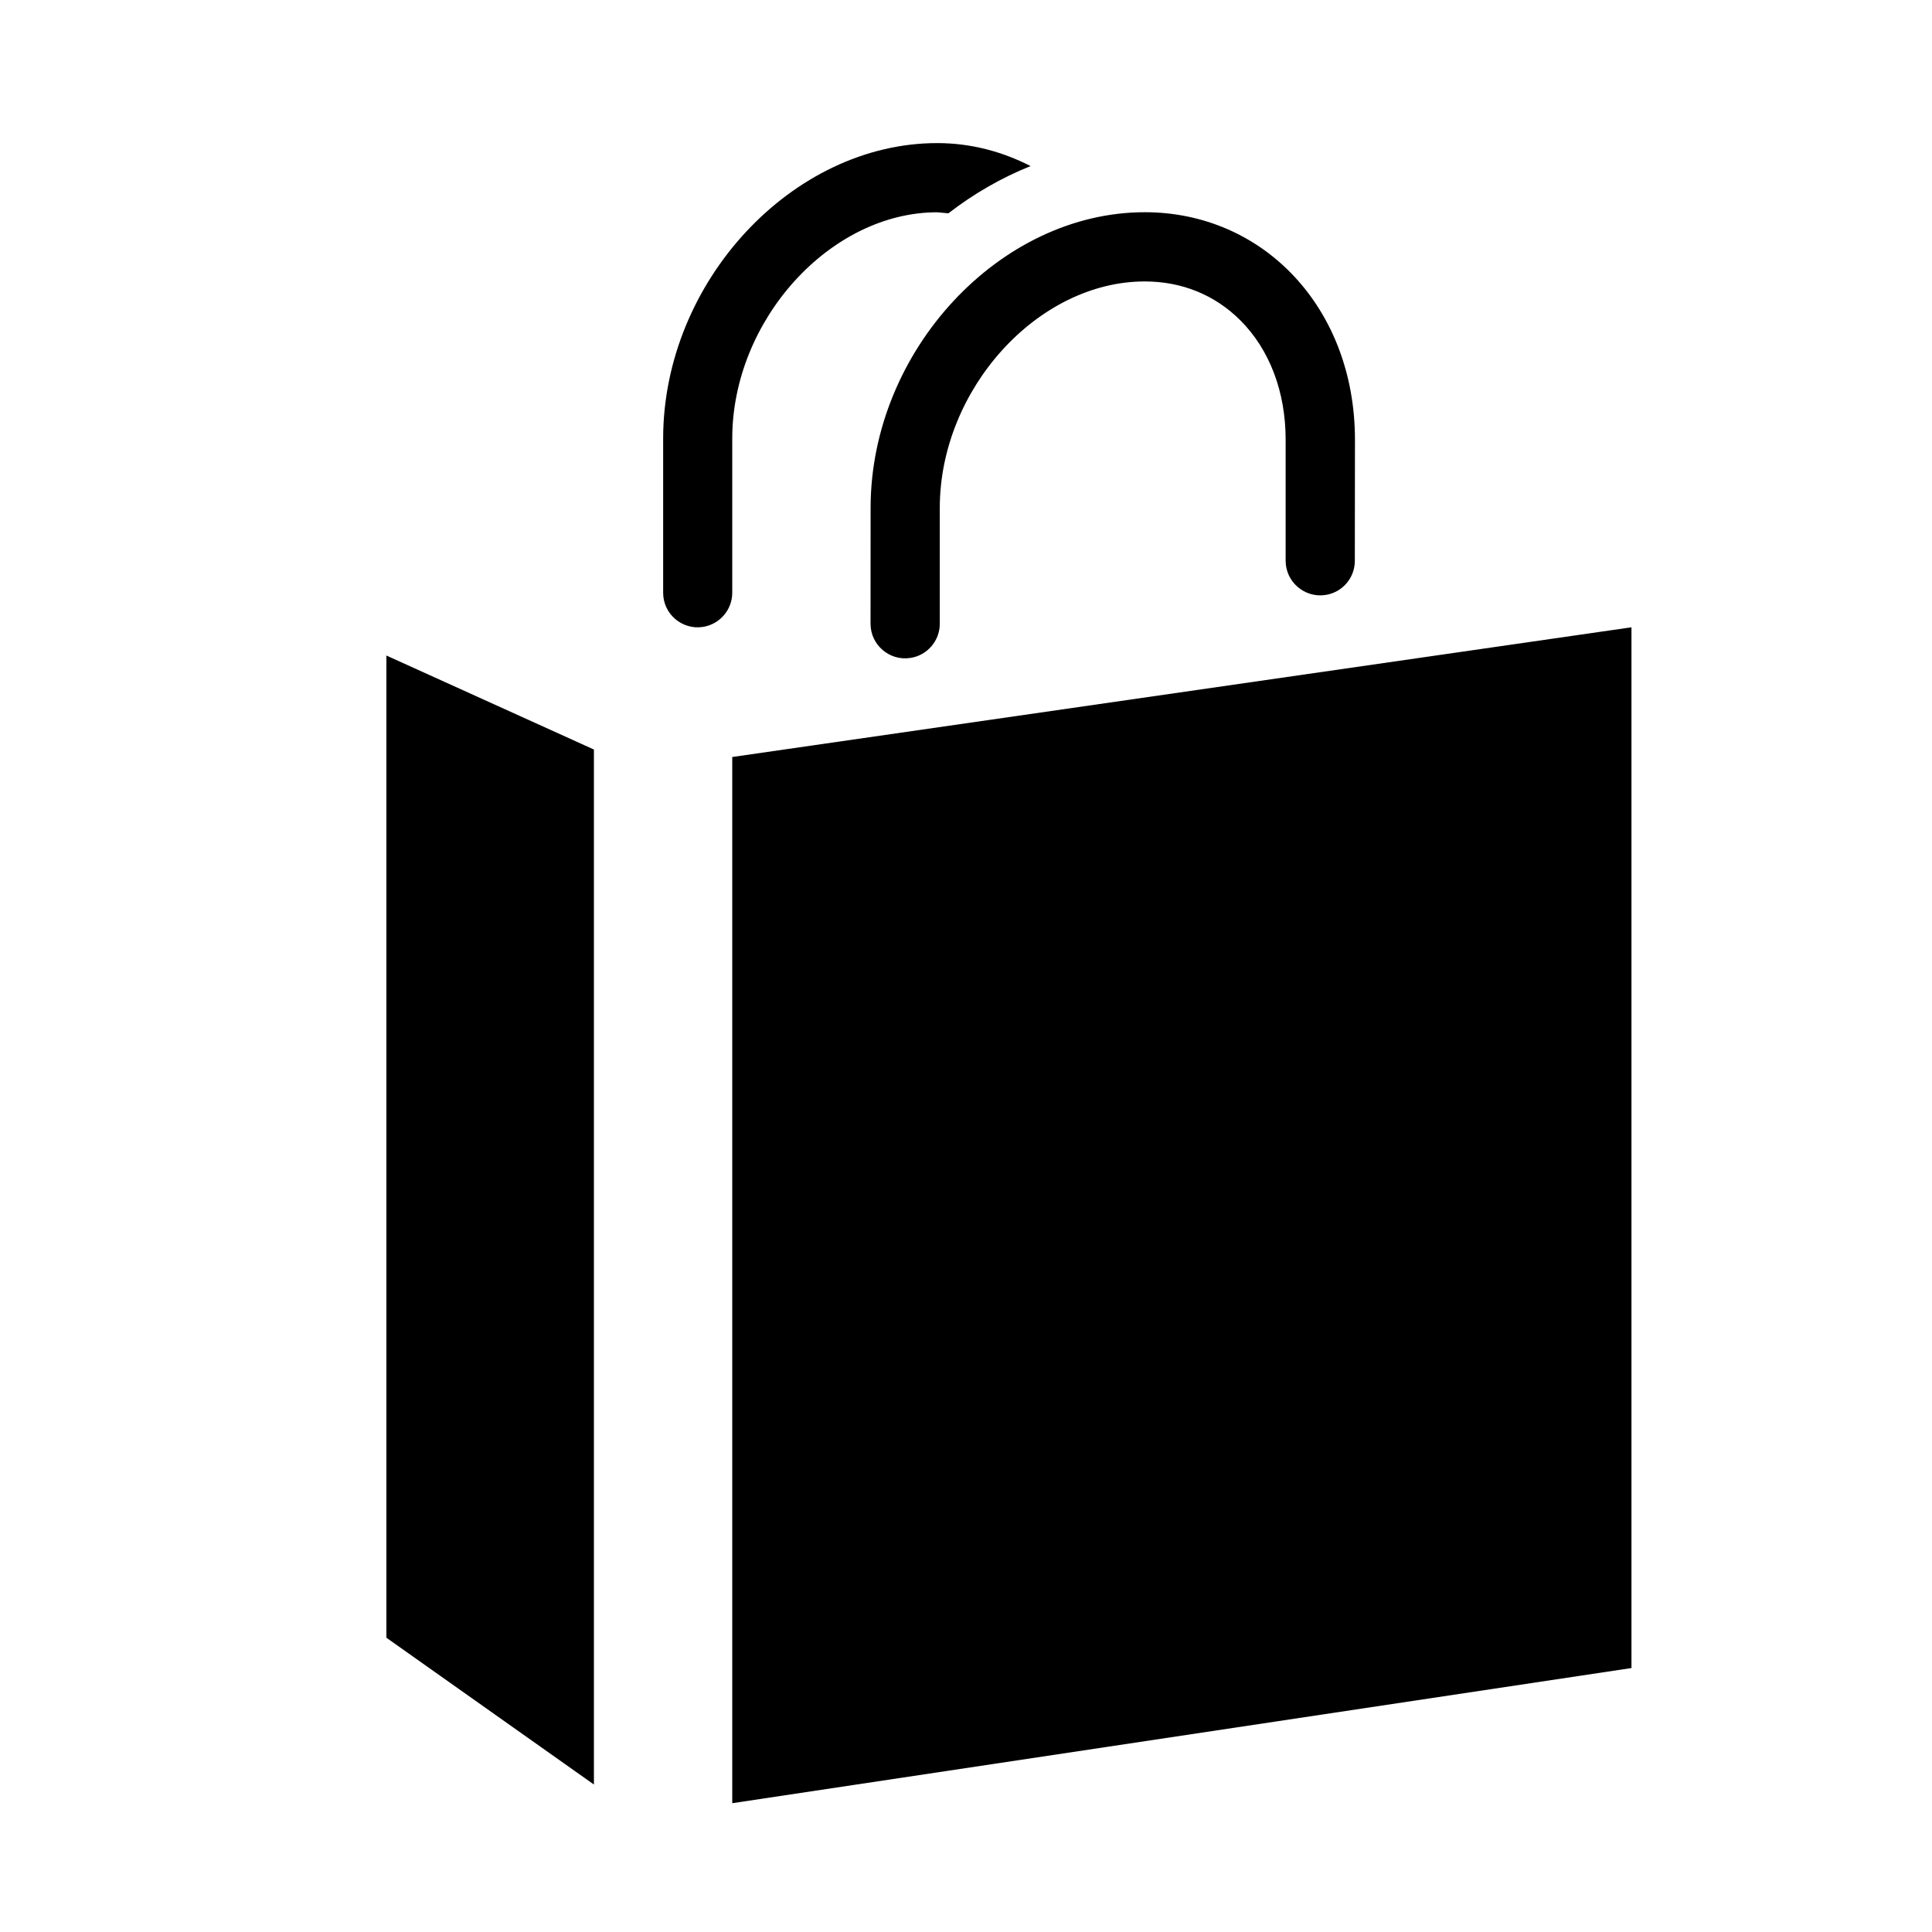 <?xml version="1.0" encoding="utf-8"?>
<!-- Generator: Adobe Illustrator 22.1.0, SVG Export Plug-In . SVG Version: 6.00 Build 0)  -->
<svg version="1.1" id="Calque_1" xmlns="http://www.w3.org/2000/svg" xmlns:xlink="http://www.w3.org/1999/xlink" x="0px" y="0px"
	 viewBox="0 0 90 90" style="enable-background:new 0 0 90 90;" xml:space="preserve">
<g>
	<path d="M27.667,83.13L18,76.292V30.537l9.667,4.379V83.13z M34.111,35.264V84L76,77.704V29.222L34.111,35.264z
		 M53.328,9.886c-6.76,0-12.759,6.463-12.772,13.752l-0.003,5.419c0,0.984,0.88,1.742,1.855,1.593
		c0.787-0.119,1.371-0.797,1.371-1.593v-5.416c0.01-5.51,4.563-10.53,9.547-10.53
		c1.73,0,3.274,0.628,4.46,1.817c1.36,1.363,2.107,3.335,2.104,5.565v5.628c0,0.985,0.881,1.744,1.857,1.595
		c0.785-0.119,1.366-0.794,1.366-1.589l0.006-5.632C63.124,14.357,58.862,9.886,53.328,9.886z M32.735,29.206
		c0.789-0.119,1.376-0.796,1.376-1.595v-7.192c0.006-5.51,4.563-10.53,9.547-10.53l0.522,0.048
		c1.179-0.912,2.465-1.653,3.828-2.201c-1.305-0.667-2.765-1.07-4.35-1.07c-6.754,0-12.754,6.461-12.766,13.746v7.202
		C30.892,28.6,31.769,29.348,32.735,29.206z"/>
</g>
</svg>
